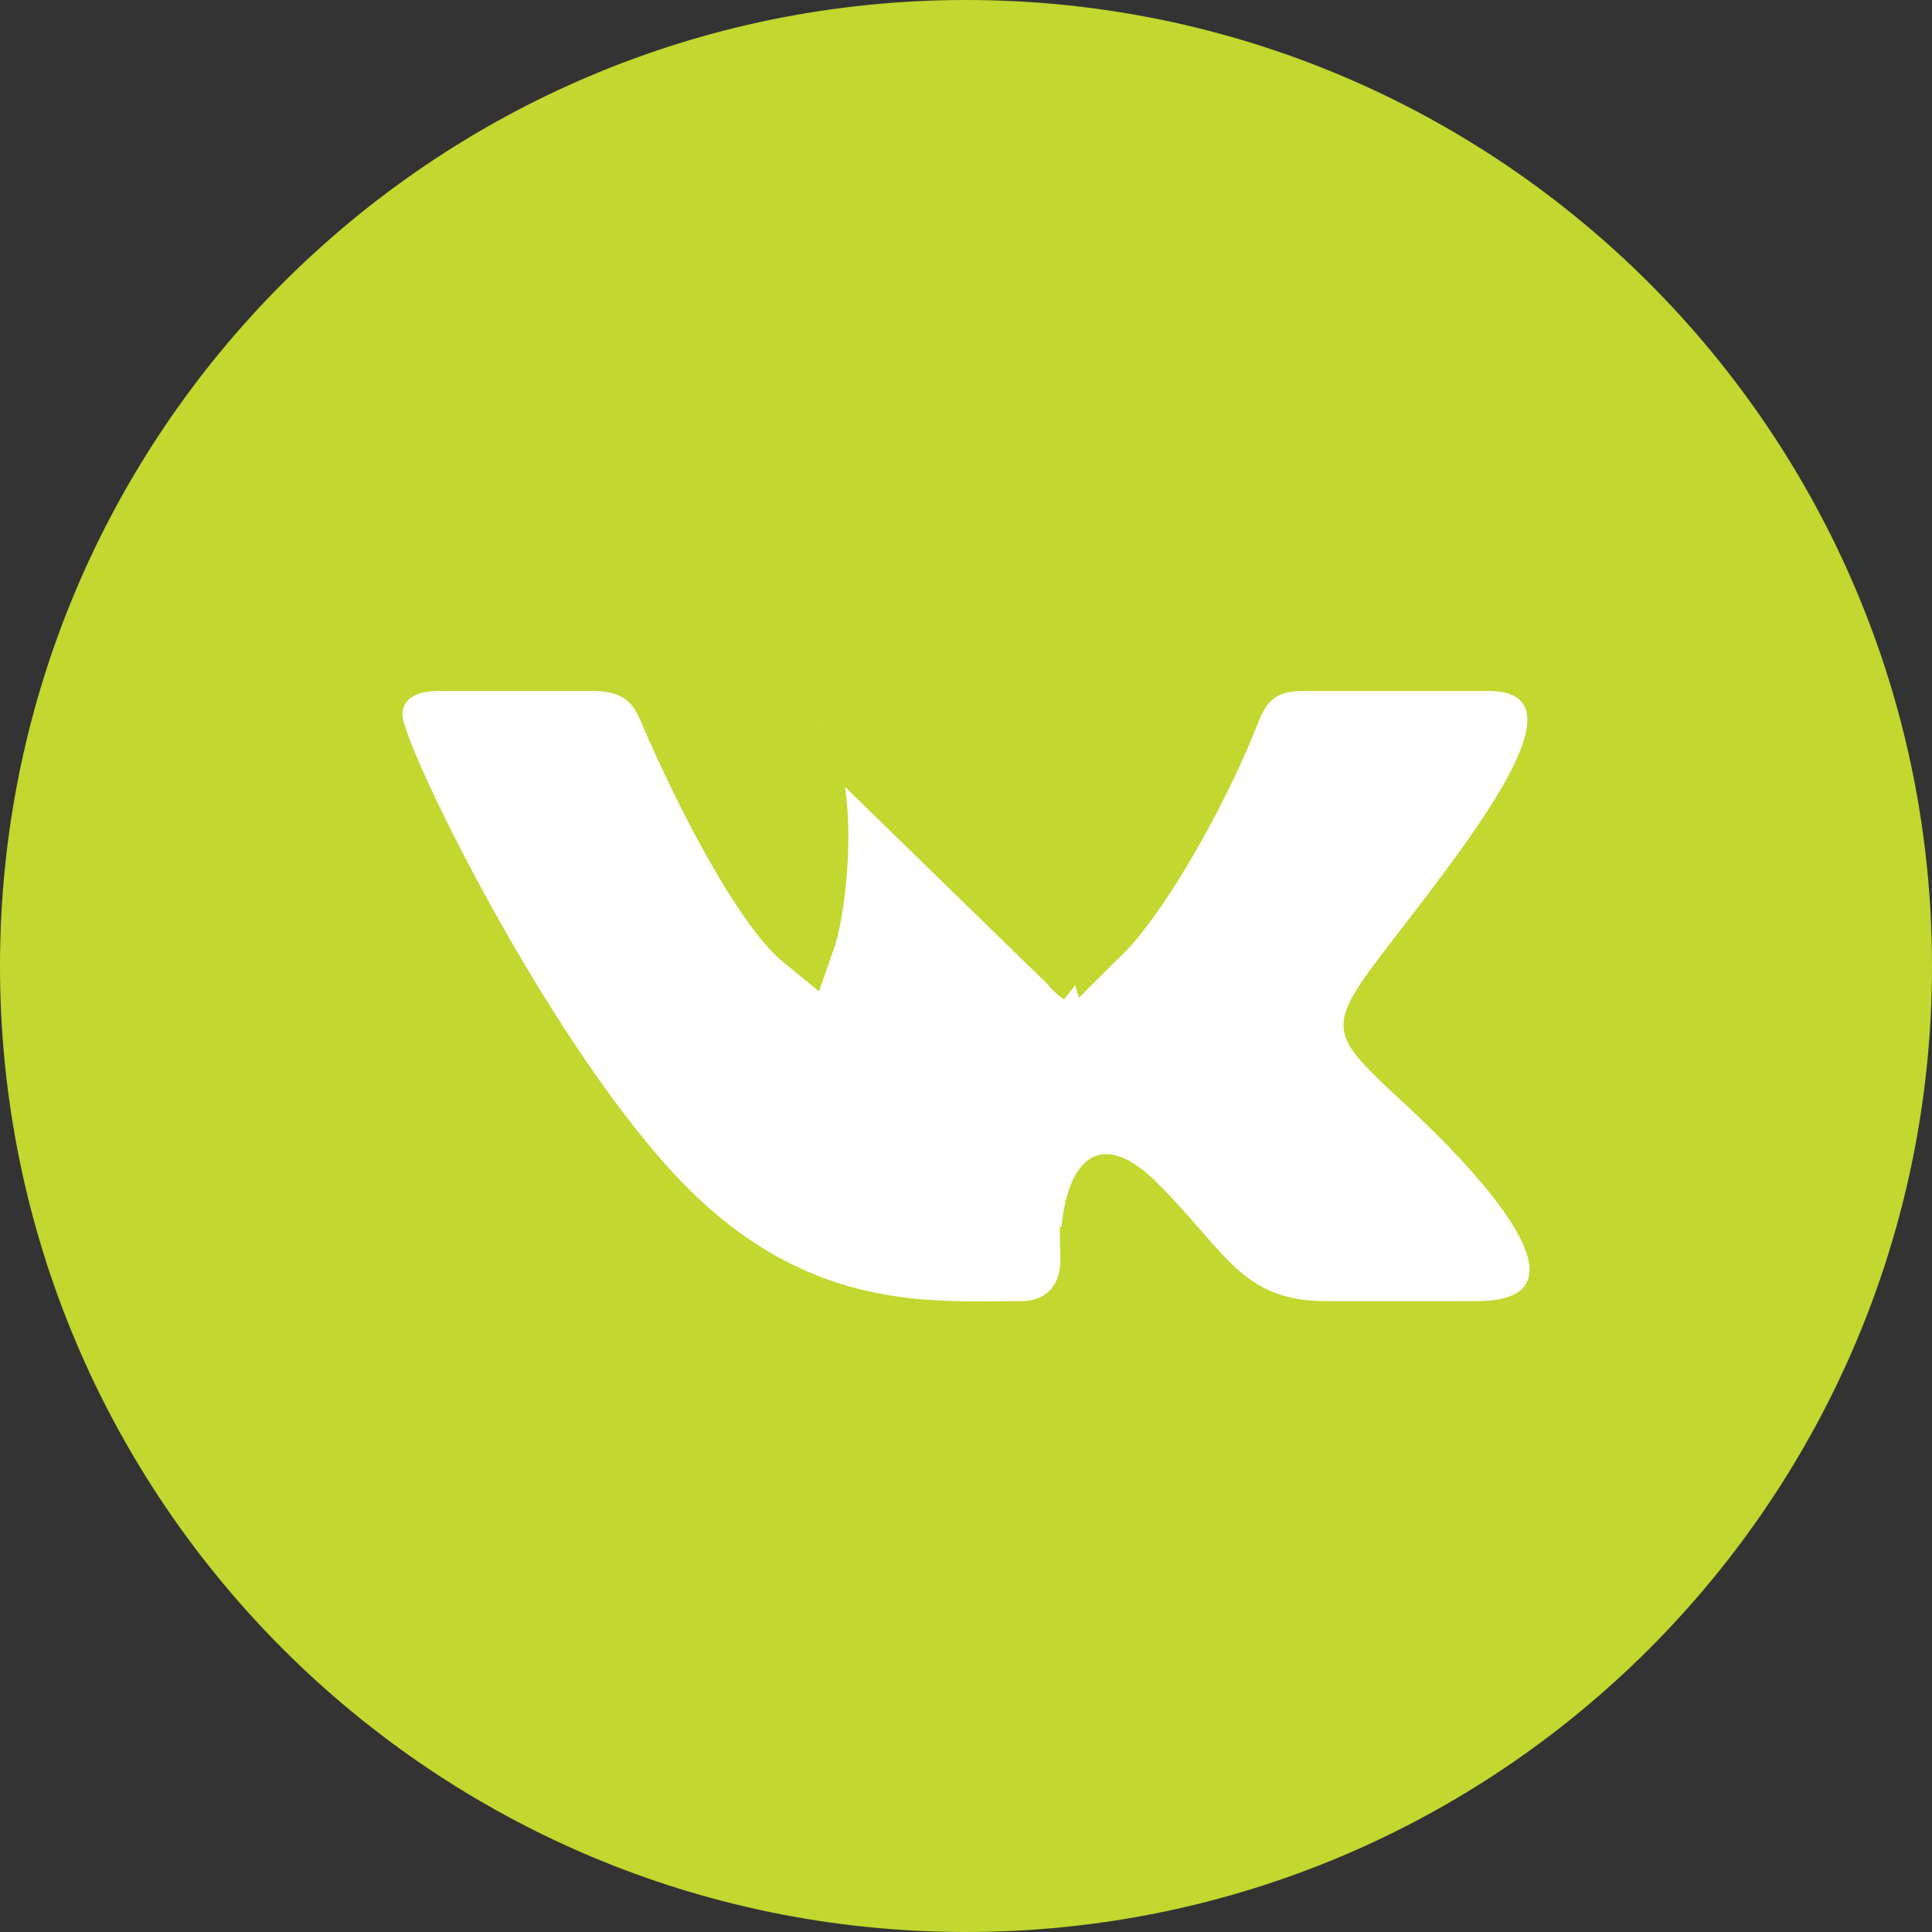 <svg width="48" height="48" viewBox="0 0 48 48" fill="none" xmlns="http://www.w3.org/2000/svg">
<rect x="0" y="0" width="48" height="48" fill="#333333" stroke="none"/>
<ellipse cx="22.667" cy="24" rx="21.333" ry="18.667" fill="white"/>
<path d="M26.448 18.036L27.226 18.054C27.226 18.037 27.226 18.019 27.227 18.001C27.236 17.614 27.25 17.043 26.974 16.546C26.649 15.965 26.052 15.659 25.292 15.482C24.497 15.298 23.722 15.222 23.008 15.222C21.586 15.222 20.352 15.518 19.578 15.873C19.382 15.963 19.198 16.064 19.042 16.177C18.902 16.278 18.714 16.437 18.598 16.666C18.534 16.79 18.477 16.964 18.493 17.171C18.509 17.389 18.602 17.575 18.729 17.715C18.949 17.958 19.245 18.036 19.421 18.069C19.572 18.097 19.737 18.198 19.901 18.51C20.071 18.834 20.192 19.305 20.253 19.882C20.375 21.032 20.233 22.36 20.04 23.135C20.02 23.214 20 23.277 19.982 23.328C19.939 23.293 19.887 23.248 19.826 23.189C19.649 23.018 19.448 22.777 19.228 22.473C18.34 21.247 17.377 19.307 16.798 17.989L16.797 17.988C16.782 17.953 16.759 17.897 16.732 17.834C16.688 17.73 16.636 17.606 16.6 17.528C16.524 17.364 16.417 17.163 16.252 16.977C15.875 16.554 15.355 16.388 14.714 16.388H10.918C10.57 16.388 10.169 16.44 9.832 16.651C9.438 16.898 9.222 17.302 9.222 17.768C9.222 17.929 9.264 18.088 9.292 18.186C9.326 18.305 9.372 18.441 9.426 18.586C9.536 18.878 9.692 19.246 9.883 19.667C10.268 20.511 10.812 21.598 11.457 22.771C12.742 25.105 14.465 27.845 16.177 29.694L16.178 29.695C17.893 31.544 19.627 32.412 21.248 32.804C22.606 33.132 23.875 33.118 24.873 33.107C25.042 33.105 25.203 33.104 25.356 33.104C25.896 33.104 26.384 32.915 26.719 32.512C27.036 32.132 27.132 31.66 27.124 31.242L26.346 31.258L27.124 31.245C27.115 30.733 27.16 30.31 27.24 29.991C27.323 29.659 27.427 29.511 27.478 29.463C27.481 29.46 27.482 29.458 27.483 29.456C27.486 29.451 27.486 29.45 27.524 29.459C27.627 29.484 27.854 29.592 28.2 29.938L28.201 29.939C28.612 30.349 28.942 30.728 29.252 31.084L29.258 31.09L29.267 31.101C29.568 31.446 29.869 31.792 30.19 32.084C30.525 32.388 30.901 32.652 31.368 32.835C31.834 33.018 32.351 33.104 32.954 33.104H36.688C37.217 33.104 37.723 33.023 38.117 32.769C38.57 32.477 38.778 32.024 38.778 31.546C38.778 31.103 38.603 30.667 38.403 30.297C38.195 29.911 37.913 29.513 37.602 29.126C36.978 28.352 36.183 27.553 35.469 26.89L35.469 26.89L35.434 26.857C34.946 26.405 34.619 26.101 34.398 25.849C34.173 25.592 34.158 25.496 34.156 25.479L34.156 25.479C34.155 25.467 34.145 25.376 34.312 25.089C34.48 24.8 34.759 24.426 35.19 23.867L35.19 23.867C35.242 23.799 35.295 23.73 35.349 23.661C36.349 22.364 37.521 20.844 38.171 19.622C38.345 19.294 38.495 18.965 38.593 18.651C38.689 18.345 38.756 17.996 38.708 17.65C38.655 17.272 38.465 16.913 38.102 16.674C37.771 16.456 37.376 16.39 36.994 16.39H32.35C32.055 16.39 31.769 16.431 31.505 16.545C31.23 16.663 31.024 16.841 30.869 17.045C30.723 17.236 30.627 17.443 30.555 17.614C30.521 17.696 30.487 17.782 30.456 17.861L30.45 17.876C30.416 17.962 30.383 18.044 30.348 18.129C29.782 19.457 28.964 20.98 28.197 22.091C27.809 22.654 27.462 23.069 27.192 23.304C27.189 23.307 27.185 23.31 27.182 23.313C27.177 23.296 27.172 23.277 27.167 23.258C27.106 23.01 27.075 22.649 27.075 22.142C27.075 21.641 27.103 21.052 27.136 20.359L27.139 20.308C27.172 19.635 27.209 18.877 27.226 18.052L26.448 18.036ZM26.448 18.036C26.431 18.85 26.395 19.599 26.362 20.274C26.26 22.362 26.192 23.746 26.856 24.174L19.942 17.439C19.827 17.375 19.701 17.33 19.564 17.304C19.109 17.22 19.204 16.96 19.677 16.694C19.677 16.693 19.678 16.693 19.678 16.693C19.724 16.667 19.773 16.642 19.825 16.616C19.776 16.575 19.733 16.553 19.706 16.542C19.706 16.542 19.705 16.541 19.705 16.541C19.7 16.539 19.696 16.538 19.692 16.537M26.448 18.036C26.468 17.156 26.462 16.552 25.116 16.24C24.384 16.07 23.668 16 23.008 16C21.677 16 20.553 16.28 19.894 16.583C19.834 16.566 19.771 16.551 19.707 16.539L19.705 16.539C19.7 16.538 19.696 16.537 19.692 16.537M19.692 16.537C19.684 16.534 19.679 16.532 19.678 16.533C19.678 16.533 19.682 16.534 19.692 16.537ZM19.92 17.464C19.92 17.464 19.921 17.462 19.924 17.46C19.922 17.462 19.92 17.464 19.92 17.464ZM0.778 24C0.778 11.176 11.176 0.778 24 0.778C36.824 0.778 47.222 11.176 47.222 24C47.222 36.824 36.824 47.222 24 47.222C11.176 47.222 0.778 36.824 0.778 24Z" fill="#C2D72F" stroke="#C2D72F" stroke-width="1.556"/>
</svg>
